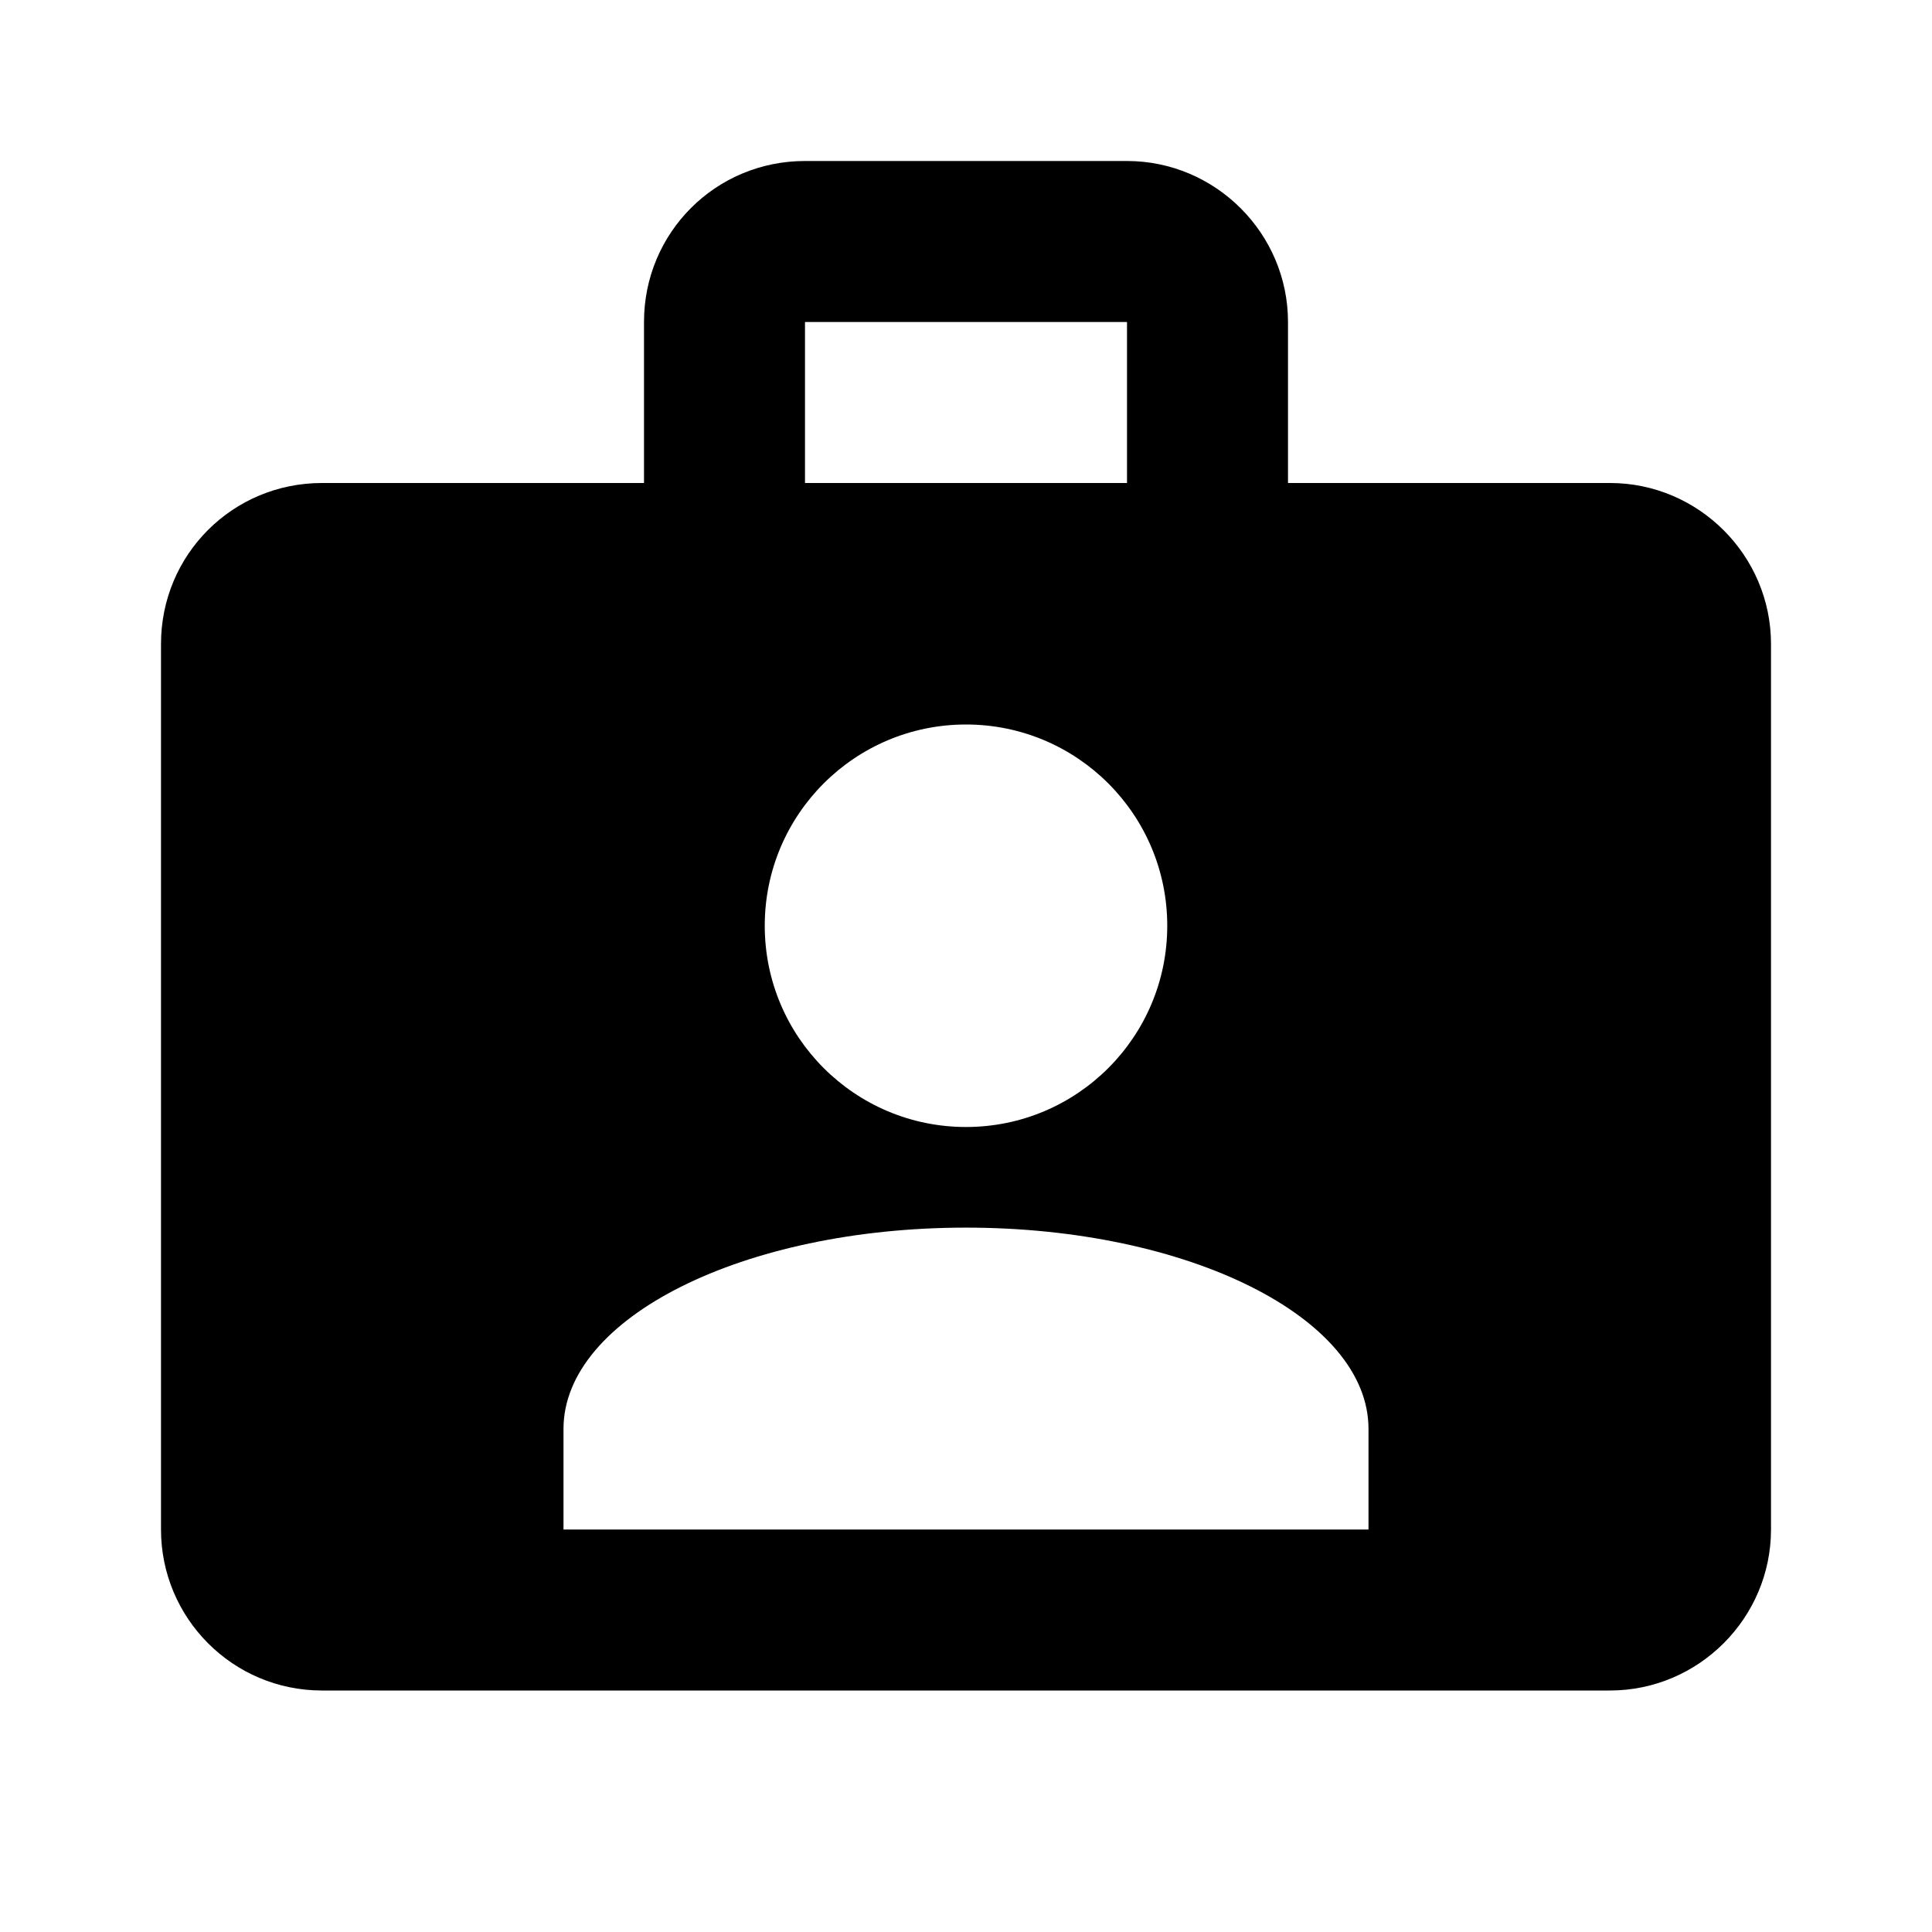 ﻿<?xml version="1.0" encoding="utf-8"?>
<!DOCTYPE svg PUBLIC "-//W3C//DTD SVG 1.1//EN" "http://www.w3.org/Graphics/SVG/1.1/DTD/svg11.dtd">
<svg xmlns="http://www.w3.org/2000/svg" xmlns:xlink="http://www.w3.org/1999/xlink" version="1.1" baseProfile="full" width="24" height="24" viewBox="0 0 24.00 24.00" enable-background="new 0 0 24.00 24.00" xml:space="preserve">
	<path fill="#000000" fill-opacity="1" stroke-width="1.333" stroke-linejoin="miter" d="M 20,6L 16,6L 16,4C 16,2.9 15.1,2 14,2L 10,2C 8.89,2 8,2.89 8,4L 8,6L 4,6C 2.89,6 2,6.89 2,8L 2,19C 2,20.1 2.89,21 4,21L 20,21C 21.1,21 22,20.1 22,19L 22,8C 22,6.9 21.1,6 20,6 Z M 10,4L 14,4L 14,6L 10,6L 10,4 Z M 12,9C 13.381,9 14.5,10.119 14.5,11.5C 14.5,12.881 13.381,14 12,14C 10.619,14 9.5,12.881 9.5,11.5C 9.5,10.119 10.619,9 12,9 Z M 17,19L 7,19L 7,17.75C 7,16.369 9.237,15.25 12,15.25C 14.763,15.25 17,16.369 17,17.75L 17,19 Z "/>
</svg>
